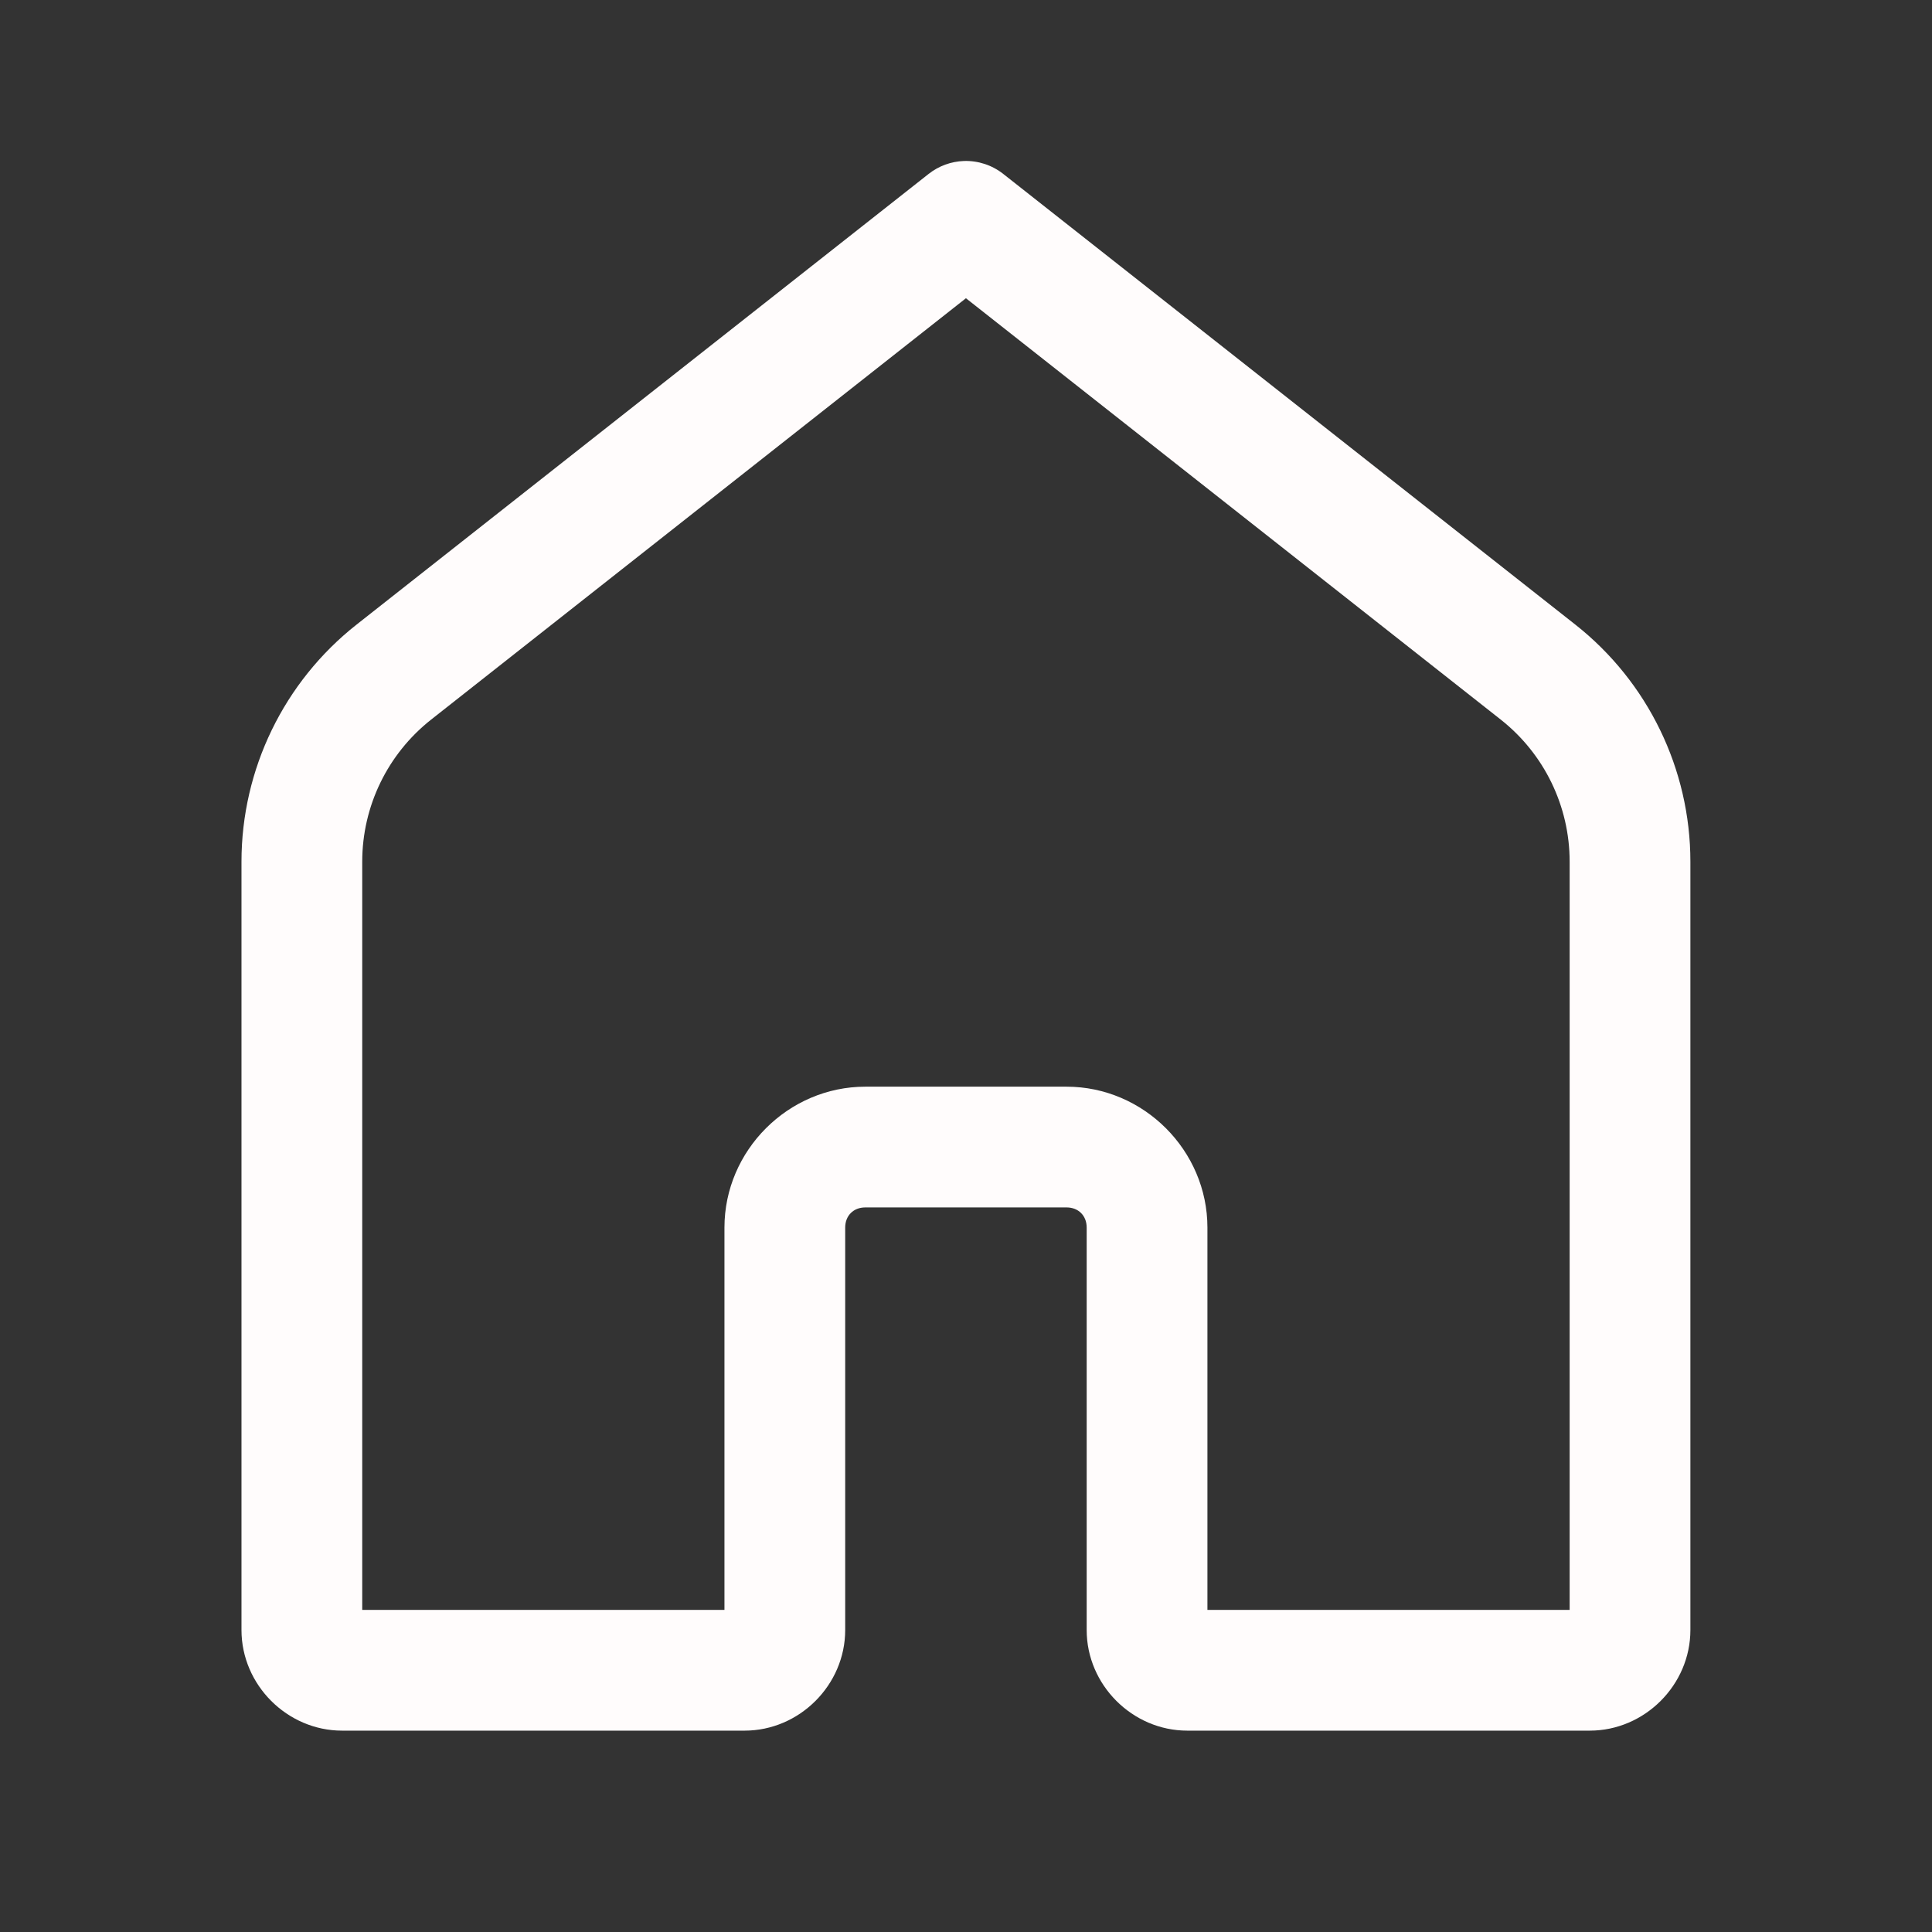 <svg xmlns="http://www.w3.org/2000/svg" xmlns:xlink="http://www.w3.org/1999/xlink" viewBox="0,0,256,256" width="23px" height="23px"><rect x="0" y="0" width="256" height="256" fill="#333333" stroke="none"/><g fill="#fffcfc" fill-rule="nonzero" stroke="none" stroke-width="1" stroke-linecap="butt" stroke-linejoin="miter" stroke-miterlimit="10" stroke-dasharray="" stroke-dashoffset="0" font-family="none" font-weight="none" font-size="none" text-anchor="none" style="mix-blend-mode: normal"><g transform="scale(5.333,5.333)"><path d="M23.951,4c-0.32,0.011 -0.628,0.124 -0.879,0.322l-14.213,11.197c-1.804,1.422 -2.859,3.594 -2.859,5.891v19.09c0,1.364 1.136,2.5 2.5,2.5h10c1.364,0 2.5,-1.136 2.5,-2.5v-10c0,-0.295 0.205,-0.5 0.5,-0.5h5c0.295,0 0.5,0.205 0.5,0.5v10c0,1.364 1.136,2.5 2.5,2.5h10c1.364,0 2.5,-1.136 2.5,-2.5v-19.09c0,-2.297 -1.055,-4.469 -2.859,-5.891l-14.213,-11.197c-0.277,-0.219 -0.623,-0.333 -0.977,-0.322zM24,7.41l13.285,10.467c1.084,0.854 1.715,2.154 1.715,3.533v18.59h-9v-9.5c0,-1.915 -1.585,-3.5 -3.5,-3.5h-5c-1.915,0 -3.5,1.585 -3.5,3.5v9.5h-9v-18.59c0,-1.379 0.631,-2.679 1.715,-3.533z"></path></g></g></svg>